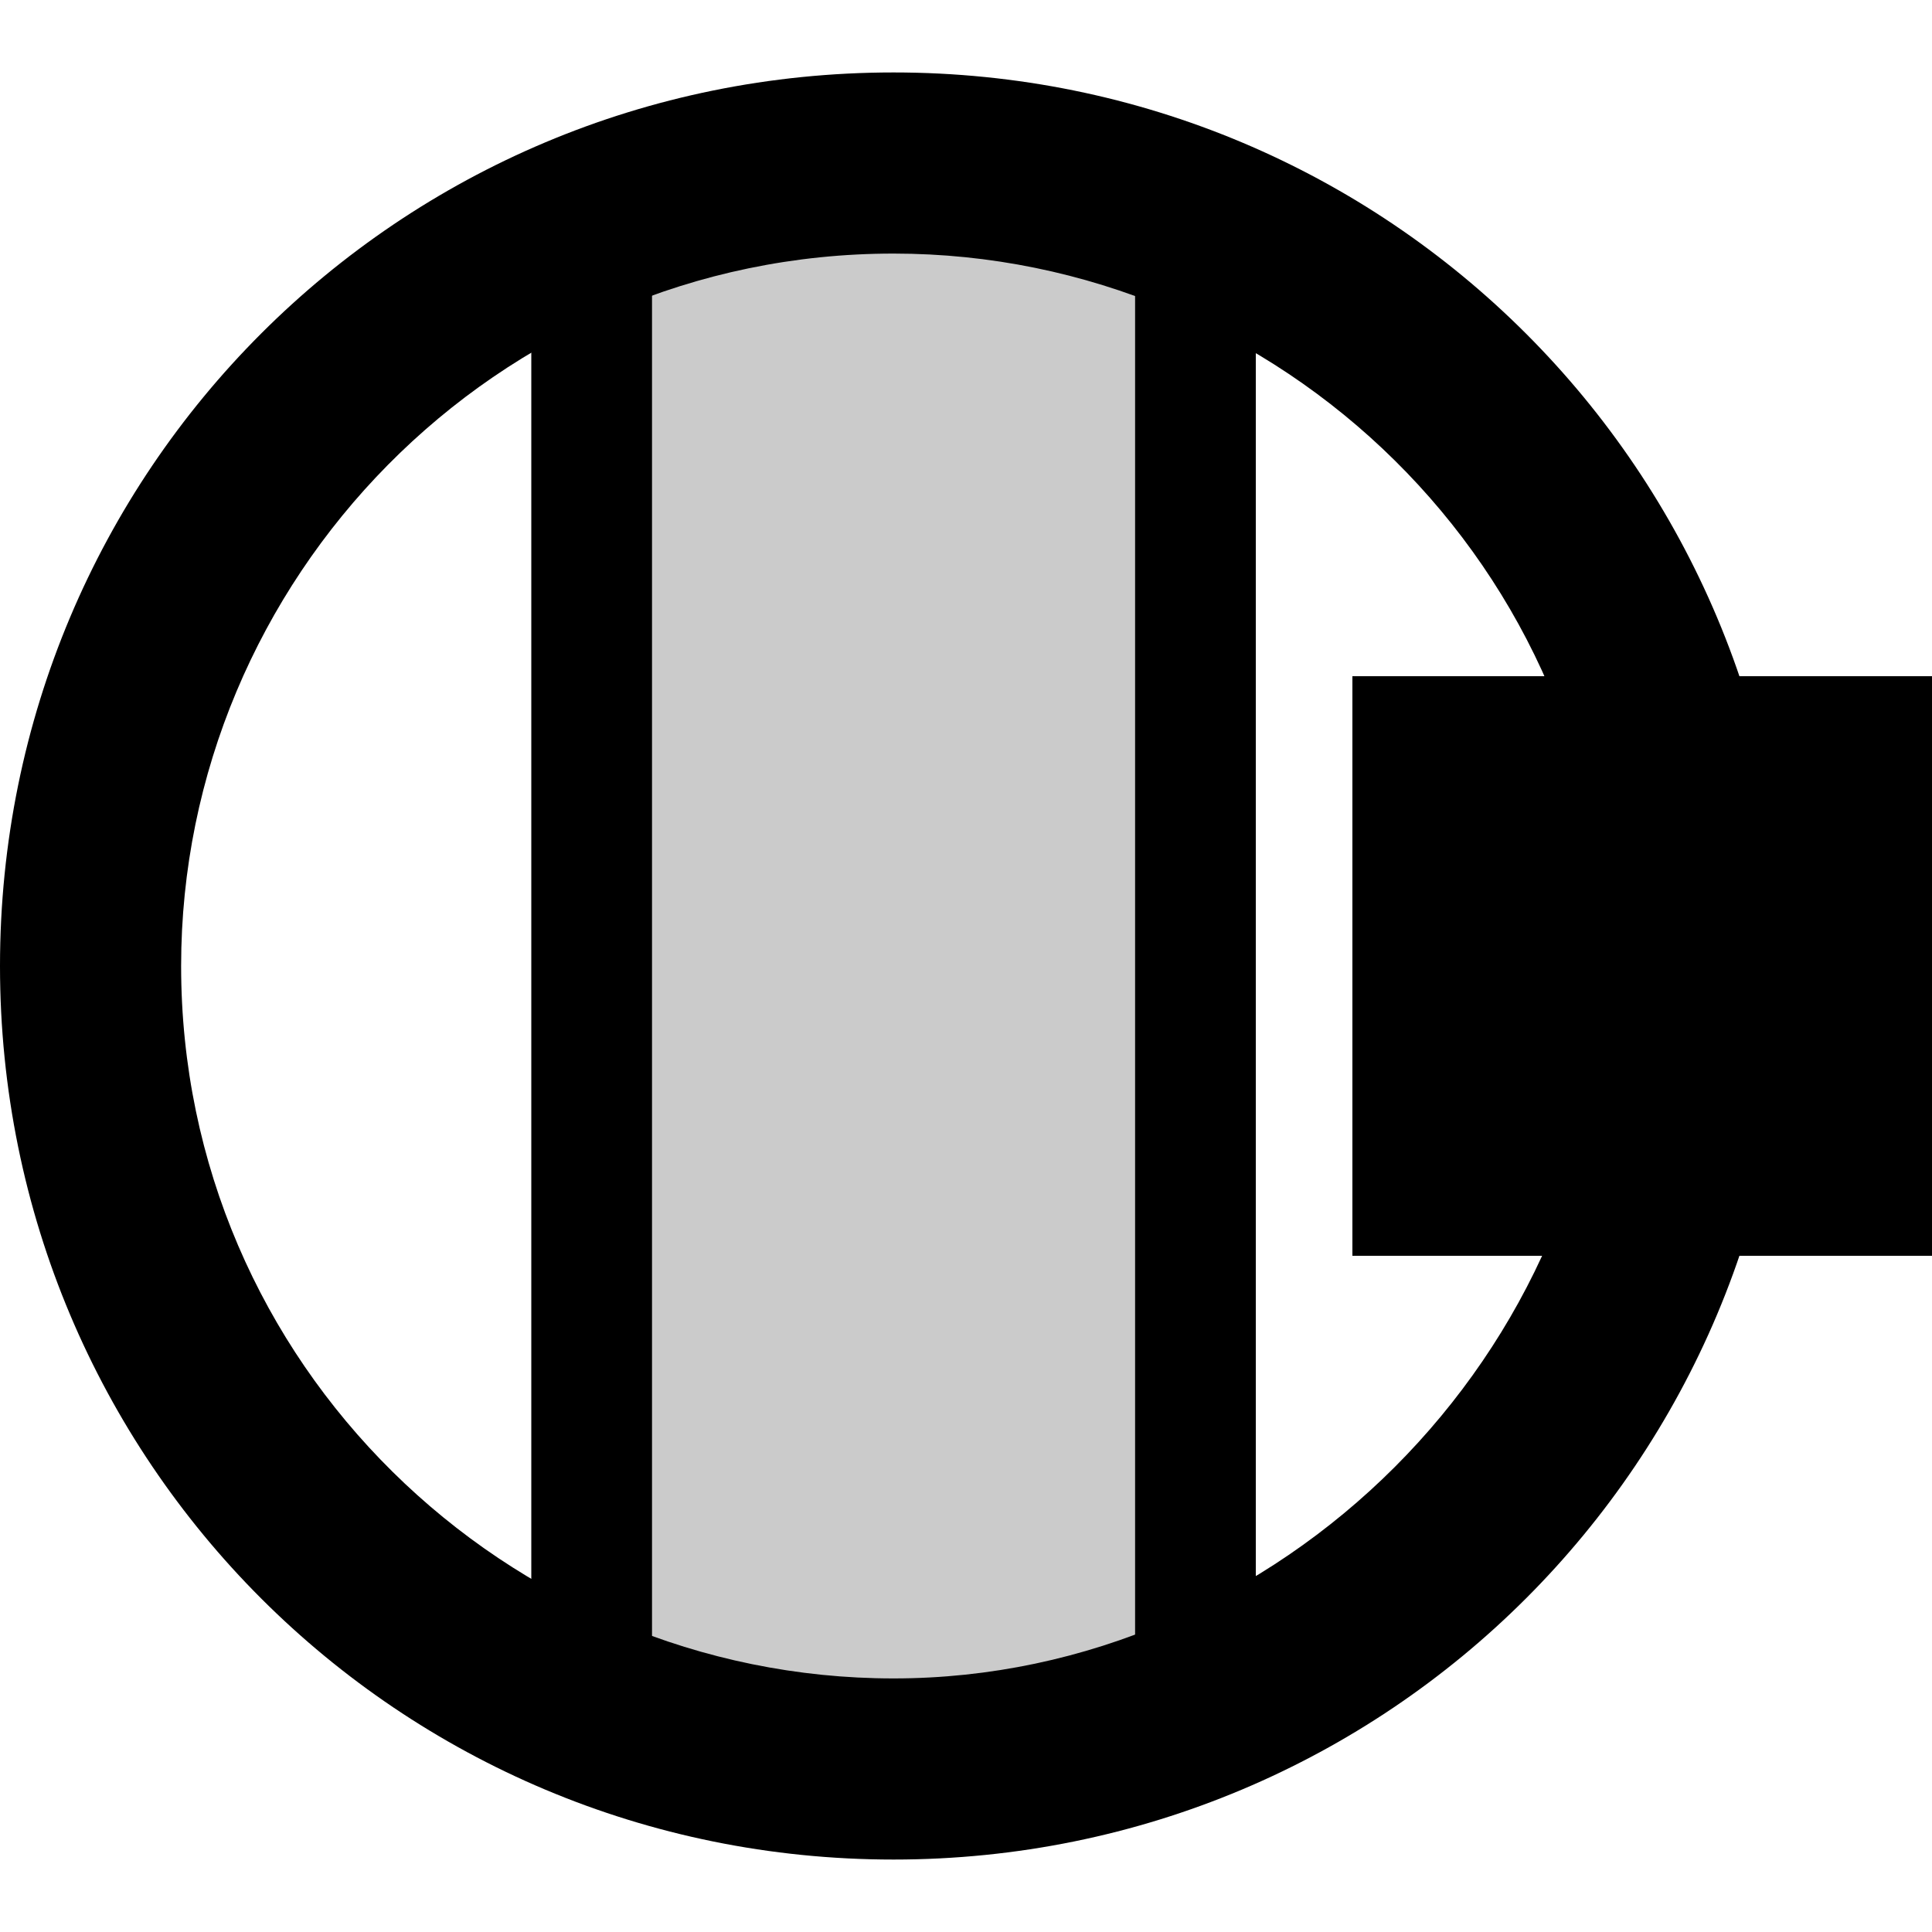 <?xml version="1.0" encoding="utf-8"?>
<!-- Generator: Adobe Illustrator 19.0.0, SVG Export Plug-In . SVG Version: 6.00 Build 0)  -->
<!DOCTYPE svg PUBLIC "-//W3C//DTD SVG 1.1//EN" "http://www.w3.org/Graphics/SVG/1.1/DTD/svg11.dtd">
<svg version="1.1" id="Ebene_1" xmlns="http://www.w3.org/2000/svg" xmlns:xlink="http://www.w3.org/1999/xlink" x="0px" y="0px"
	 viewBox="0 0 16 16" style="enable-background:new 0 0 16 16;" xml:space="preserve">
<style type="text/css">
	.st0{fill:#CBCBCB;}
	.st1{fill:none;}
</style>
<g id="XMLID_1_">
	<rect id="XMLID_72_" x="5.4" y="1.9" class="st0" width="4" height="12.2"/>
	<path id="XMLID_69_" d="M4.4,1.7v12.5h6V1.7H4.4z M9.4,14.1h-4V1.9h4V14.1z"/>
</g>
<g>
	<path class="st1" d="M7.4,2.1C4.1,2.1,1.5,4.7,1.5,8c0,3.2,2.6,5.9,5.9,5.9c3.2,0,5.9-2.6,5.9-5.9C13.3,4.7,10.6,2.1,7.4,2.1z"/>
	<path d="M7.4,0.6C3.3,0.6,0,3.9,0,8c0,4.1,3.3,7.4,7.4,7.4c4.1,0,7.4-3.3,7.4-7.4C14.8,3.9,11.5,0.6,7.4,0.6z M7.4,13.9
		c-3.2,0-5.9-2.6-5.9-5.9c0-3.2,2.6-5.9,5.9-5.9c3.2,0,5.9,2.6,5.9,5.9C13.3,11.2,10.6,13.9,7.4,13.9z"/>
</g>
<g>
	<rect x="11.2" y="5.6" width="4.8" height="4.8"/>
</g>
</svg>
